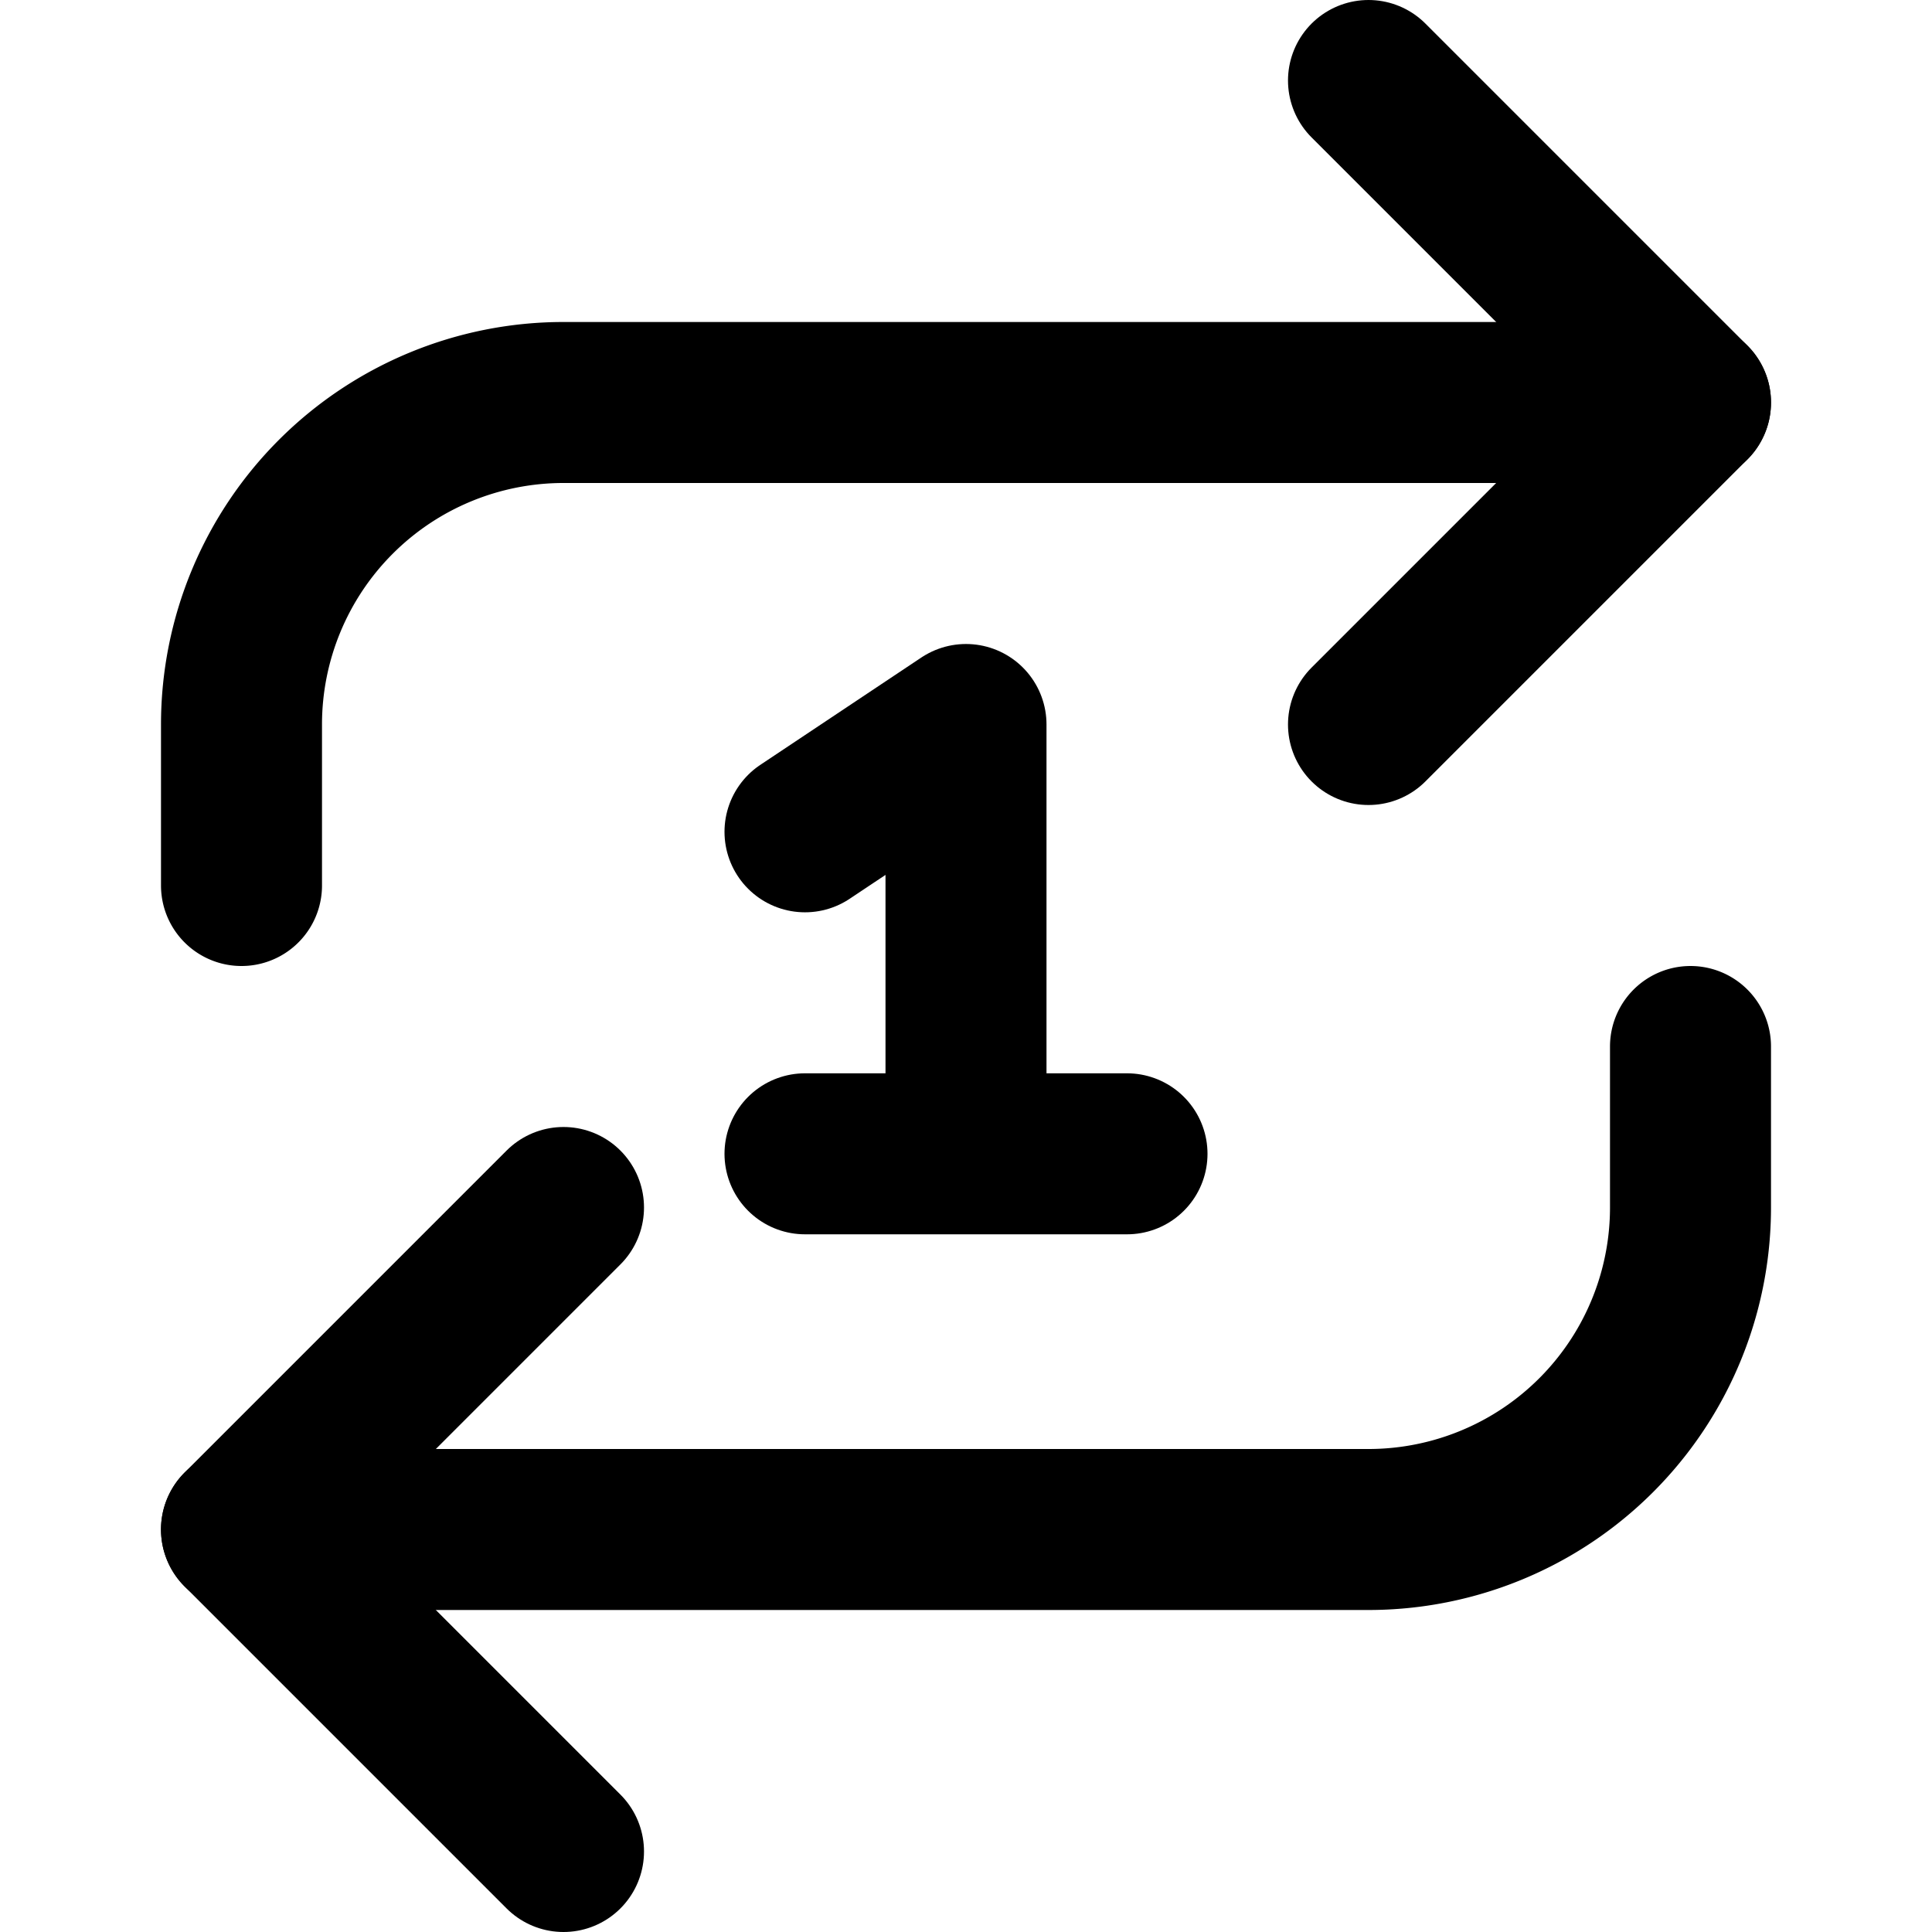 <svg
  width="24"
  height="24"
  viewBox="0 0 24 24"
  xmlns="http://www.w3.org/2000/svg"
  fill="none"
  stroke="currentColor"
  stroke-width="2"
  stroke-linecap="round"
  stroke-linejoin="round"
>
  <path d="M12 14.333V9l-2 1.333m0 4h4" />
  <path d="M17 1l4 4-4 4" />
  <path d="M3 11V9a4 4 0 0 1 4-4h14" />
  <path d="M7 23l-4-4 4-4" />
  <path d="M21 13v2a4 4 0 0 1-4 4H3" />
</svg>
